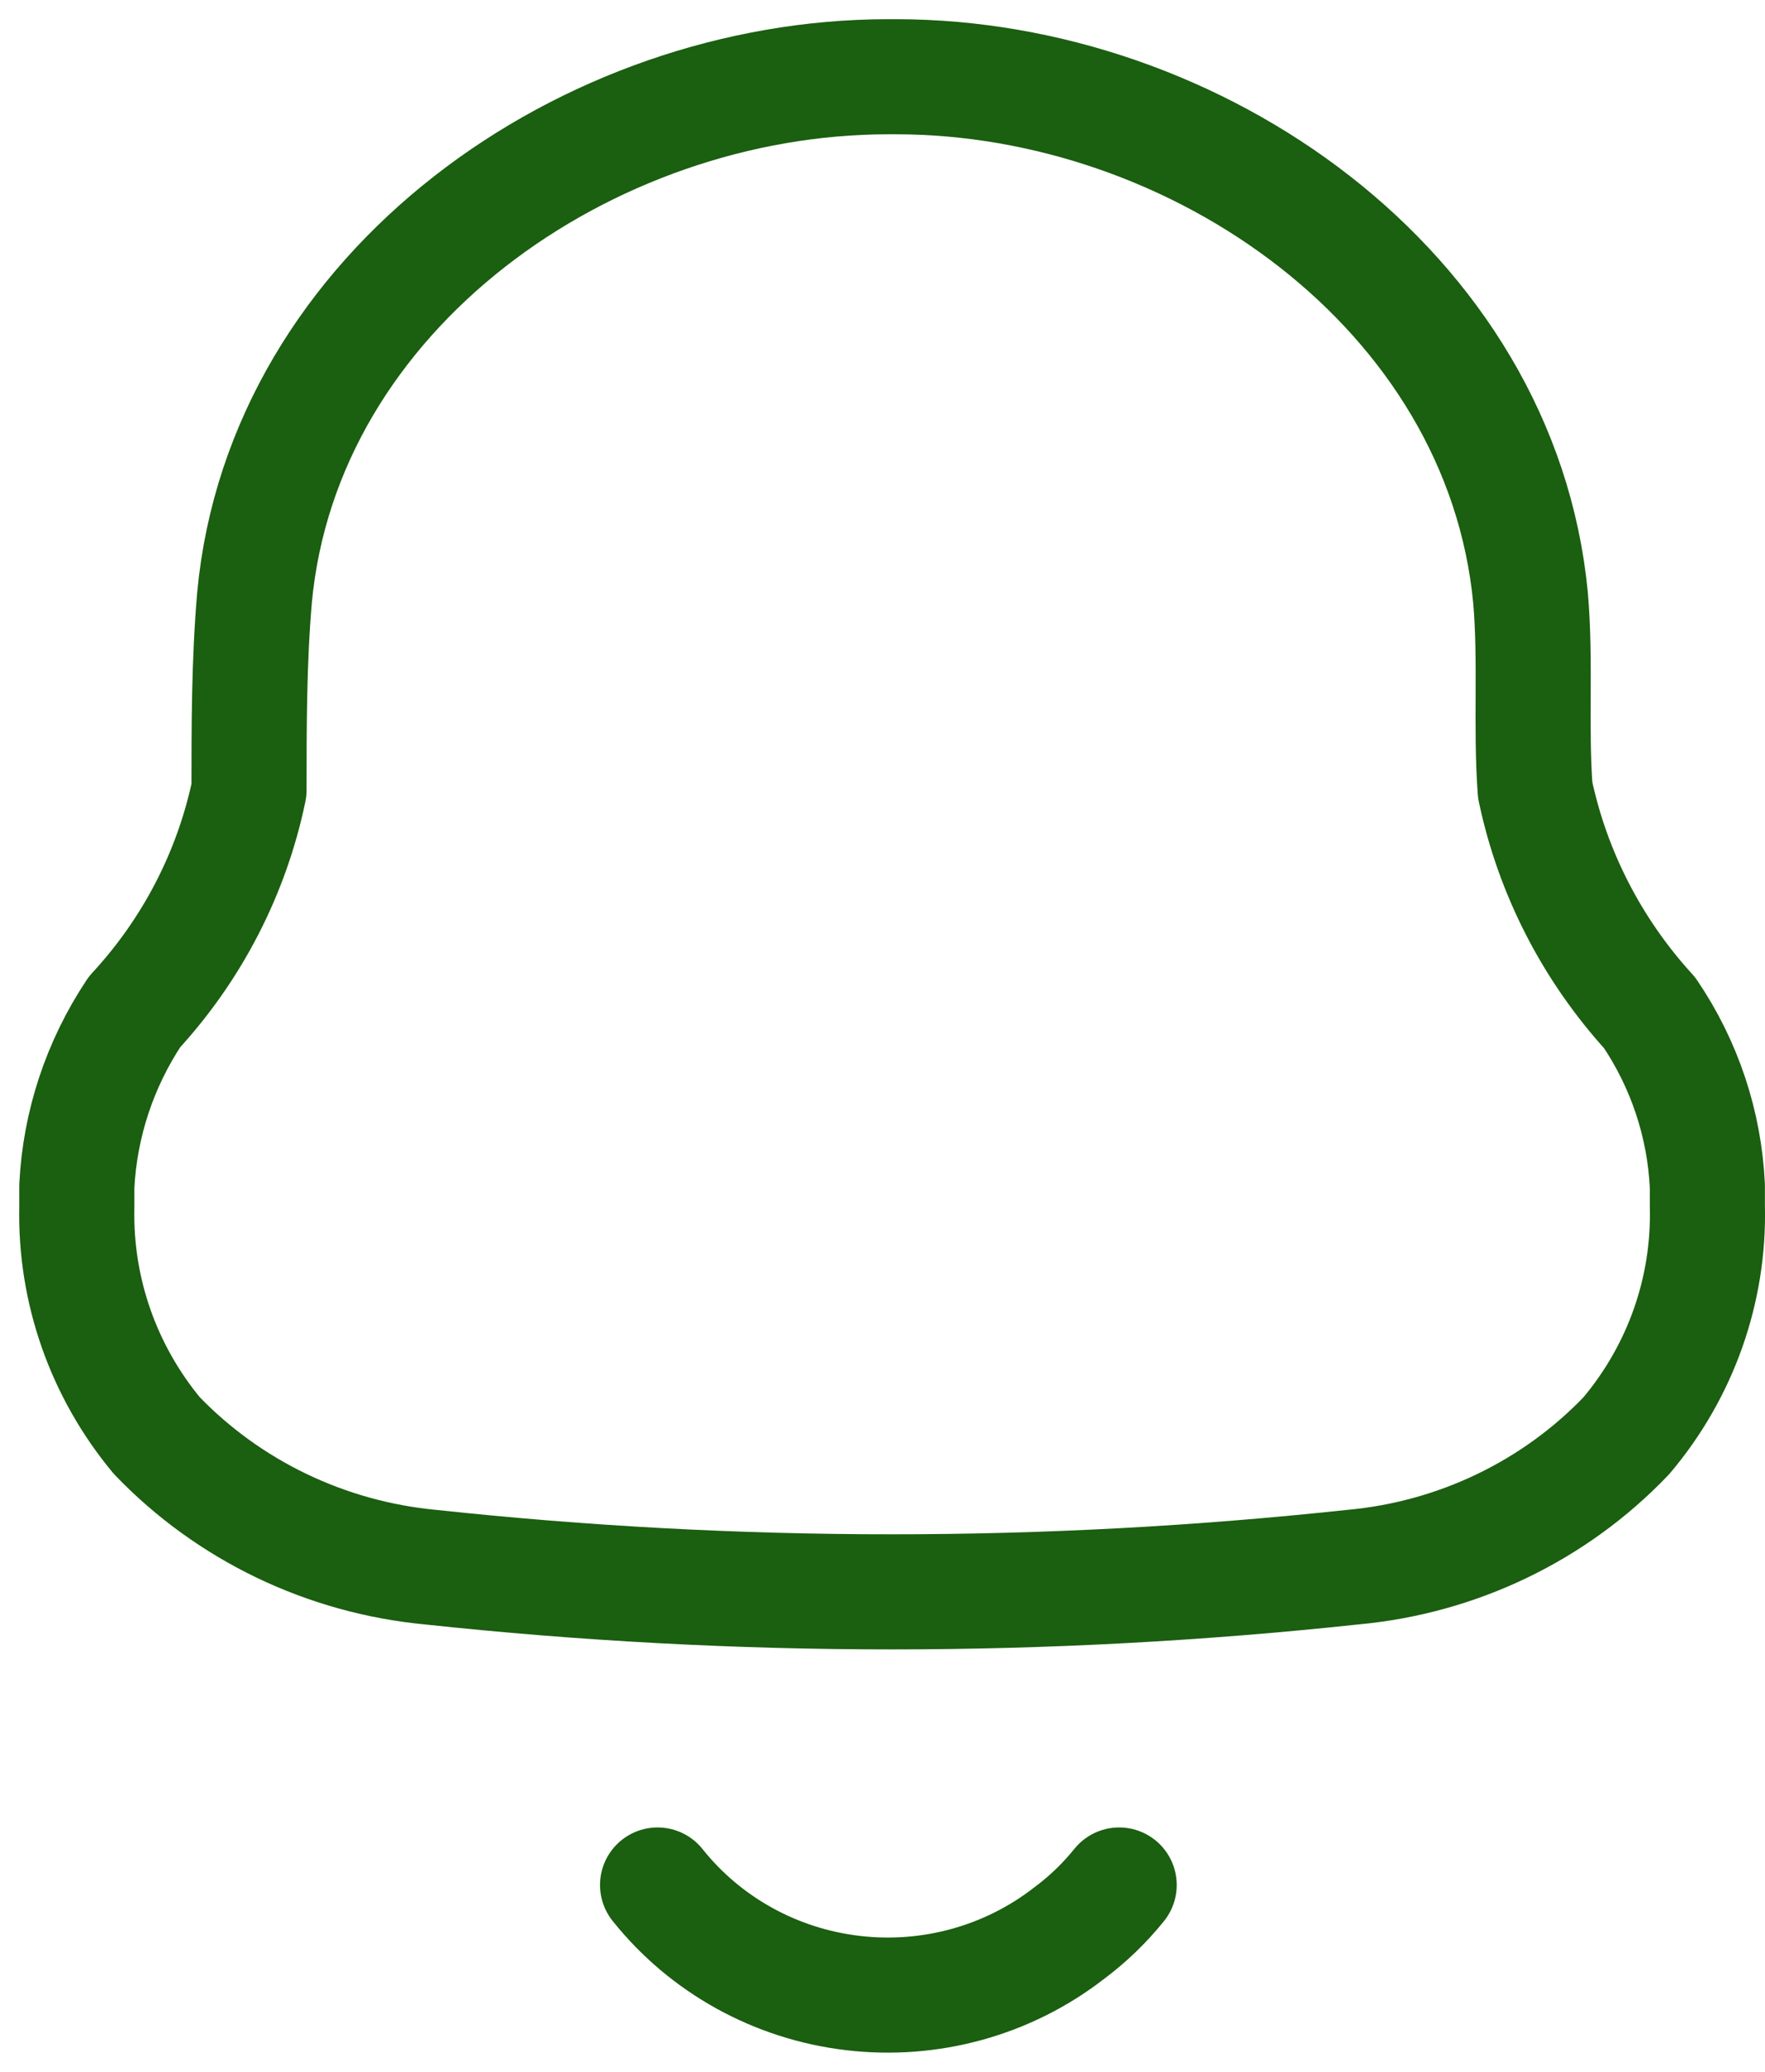 <svg width="23" height="27" viewBox="0 0 23 27" fill="none" xmlns="http://www.w3.org/2000/svg">
<path fill-rule="evenodd" clip-rule="evenodd" d="M1.001 15.734V15.46C1.041 14.65 1.301 13.866 1.753 13.187C2.506 12.372 3.021 11.373 3.245 10.295C3.245 9.462 3.245 8.617 3.317 7.784C3.693 3.773 7.659 1 11.576 1H11.673C15.591 1 19.556 3.773 19.944 7.784C20.017 8.617 19.944 9.462 20.005 10.295C20.232 11.375 20.747 12.377 21.497 13.199C21.952 13.871 22.212 14.653 22.249 15.46V15.722C22.276 16.81 21.901 17.871 21.194 18.709C20.259 19.689 18.99 20.299 17.628 20.423C13.634 20.852 9.604 20.852 5.61 20.423C4.249 20.294 2.982 19.685 2.044 18.709C1.347 17.87 0.978 16.816 1.001 15.734Z" stroke="#1B5F10" stroke-width="1.5" stroke-linecap="round" stroke-linejoin="round"/>
<path d="M8.569 24.565C9.193 25.348 10.109 25.855 11.115 25.973C12.121 26.092 13.134 25.812 13.929 25.195C14.174 25.013 14.394 24.801 14.584 24.565" stroke="#1B5F10" stroke-width="1.5" stroke-linecap="round" stroke-linejoin="round"/>
</svg>
